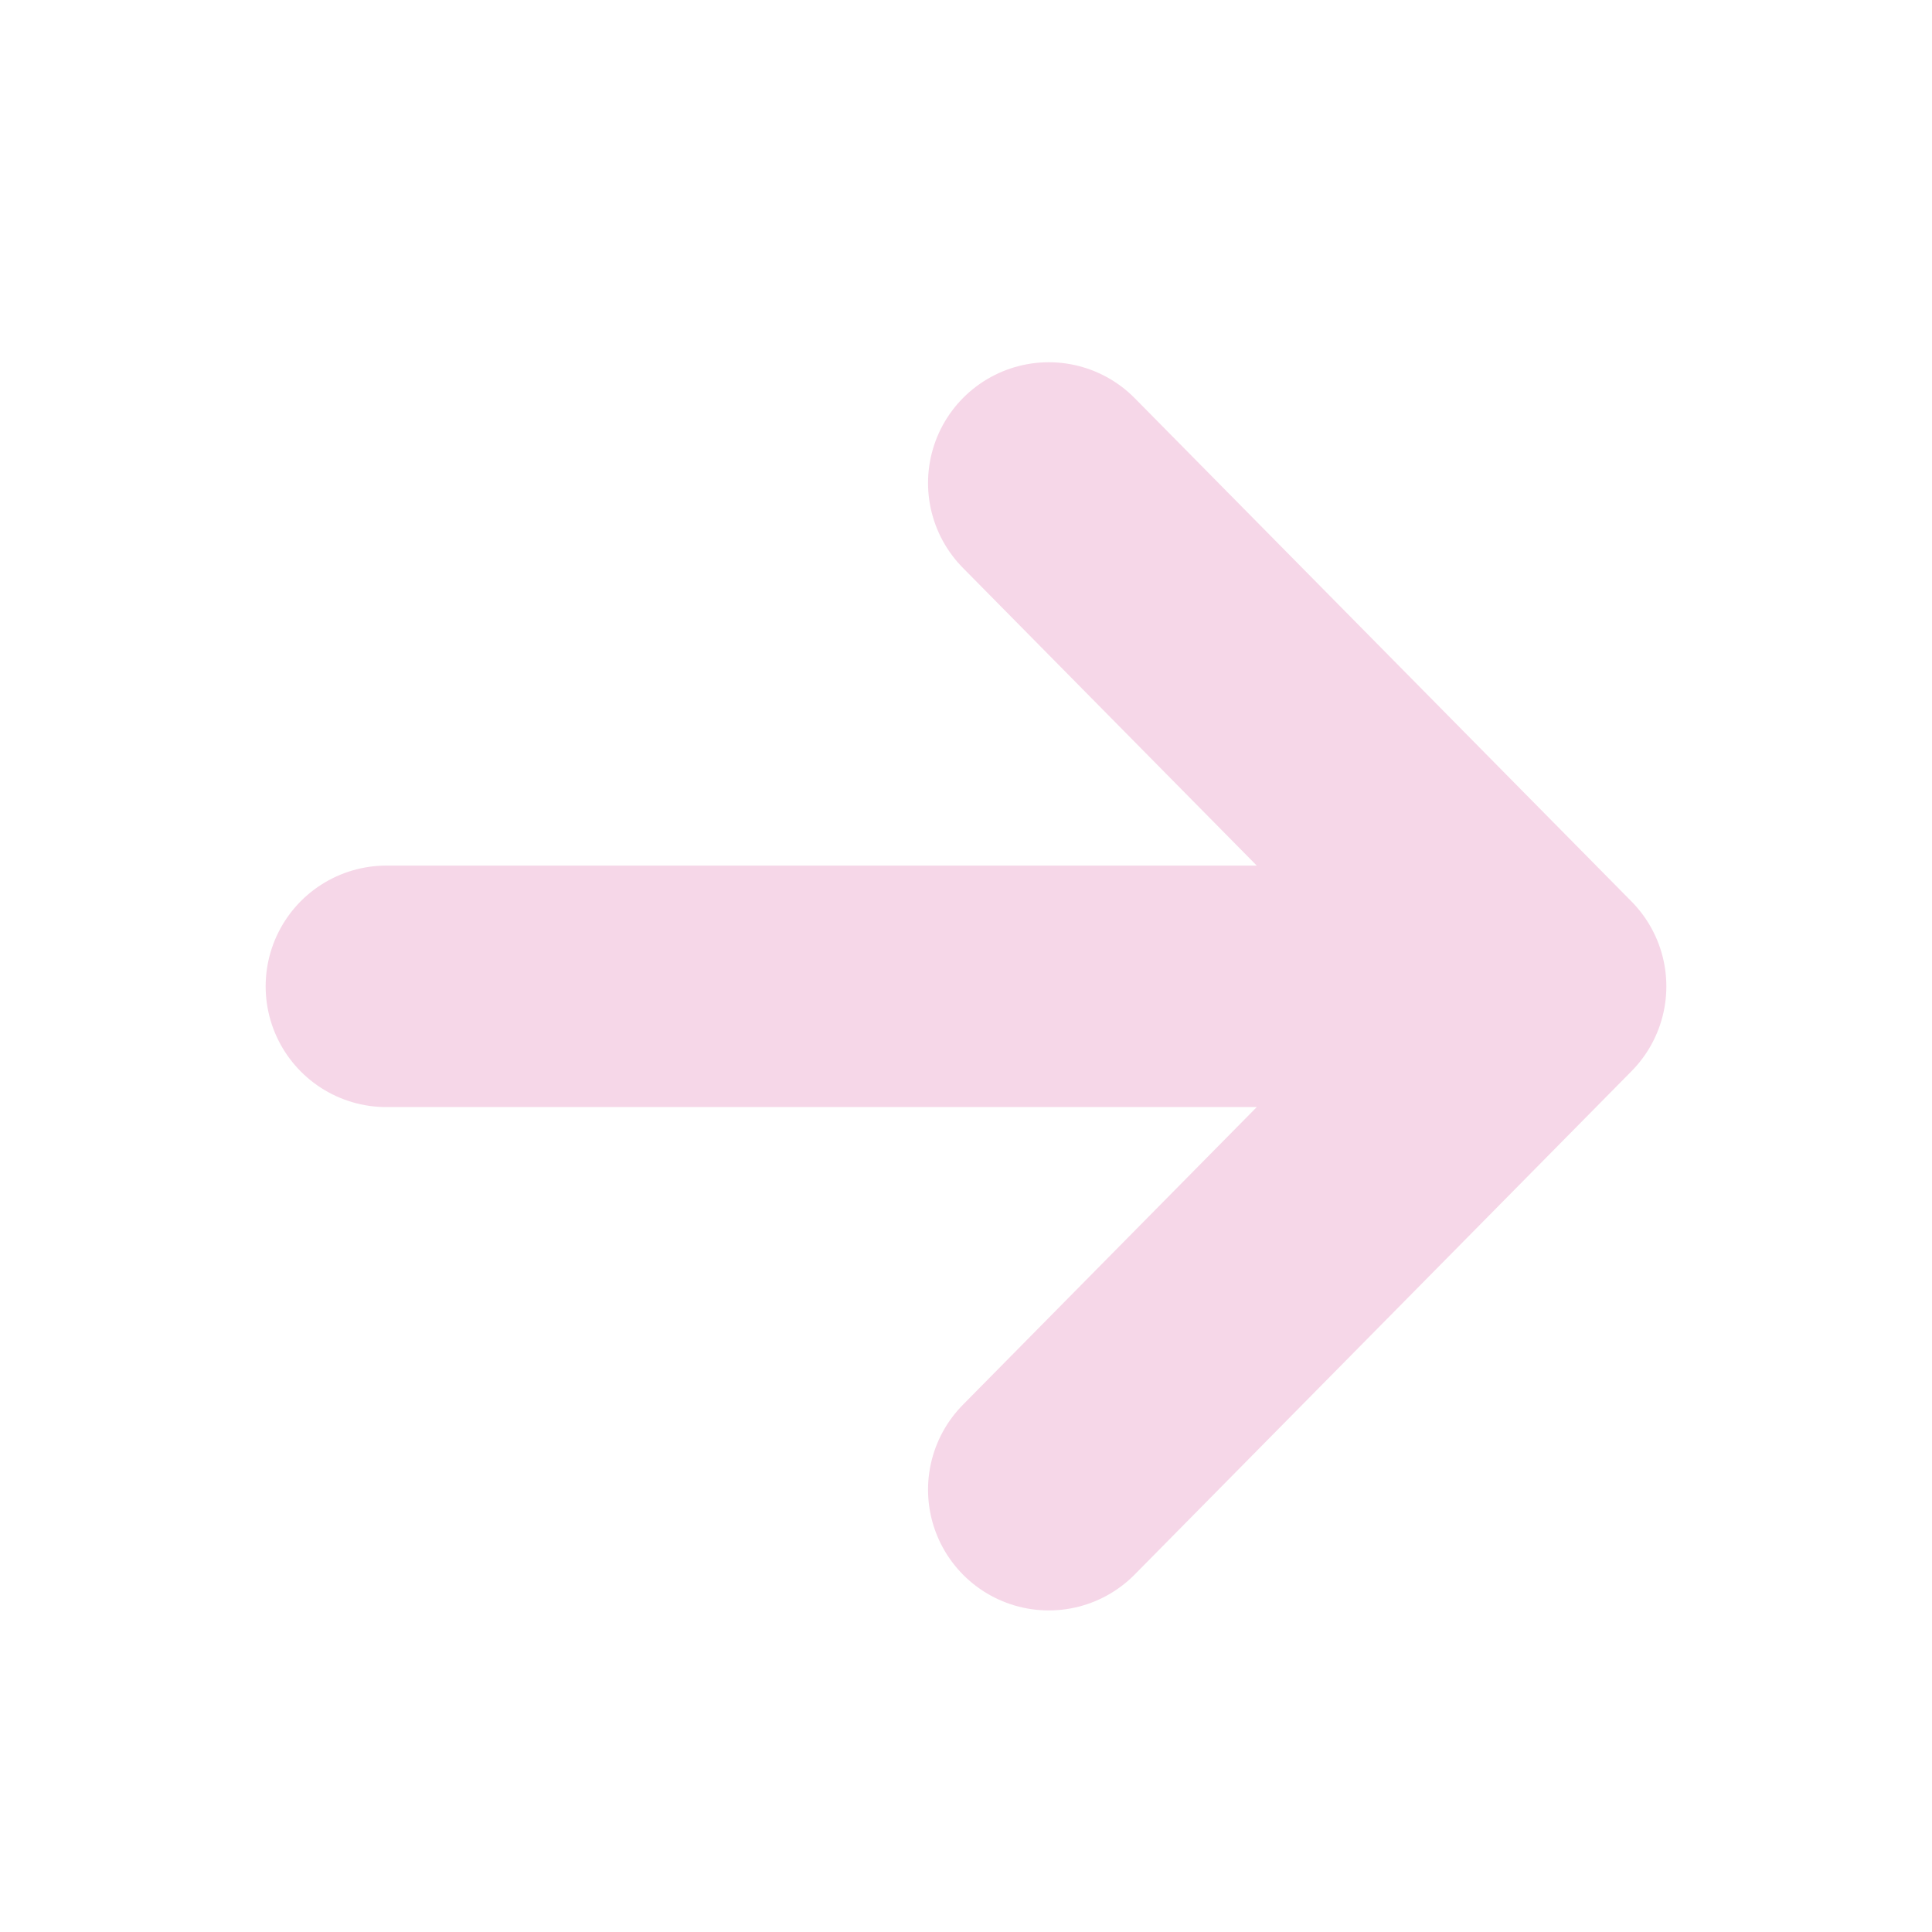 <svg width="40" height="40" viewBox="0 0 40 40" fill="none" xmlns="http://www.w3.org/2000/svg">
<path d="M32 20.421L8 20.421M32 20.421L21.714 10M32 20.421L21.714 30.842" stroke="#F6D7E8" stroke-width="5" stroke-linecap="round" stroke-linejoin="round"/>
</svg>
